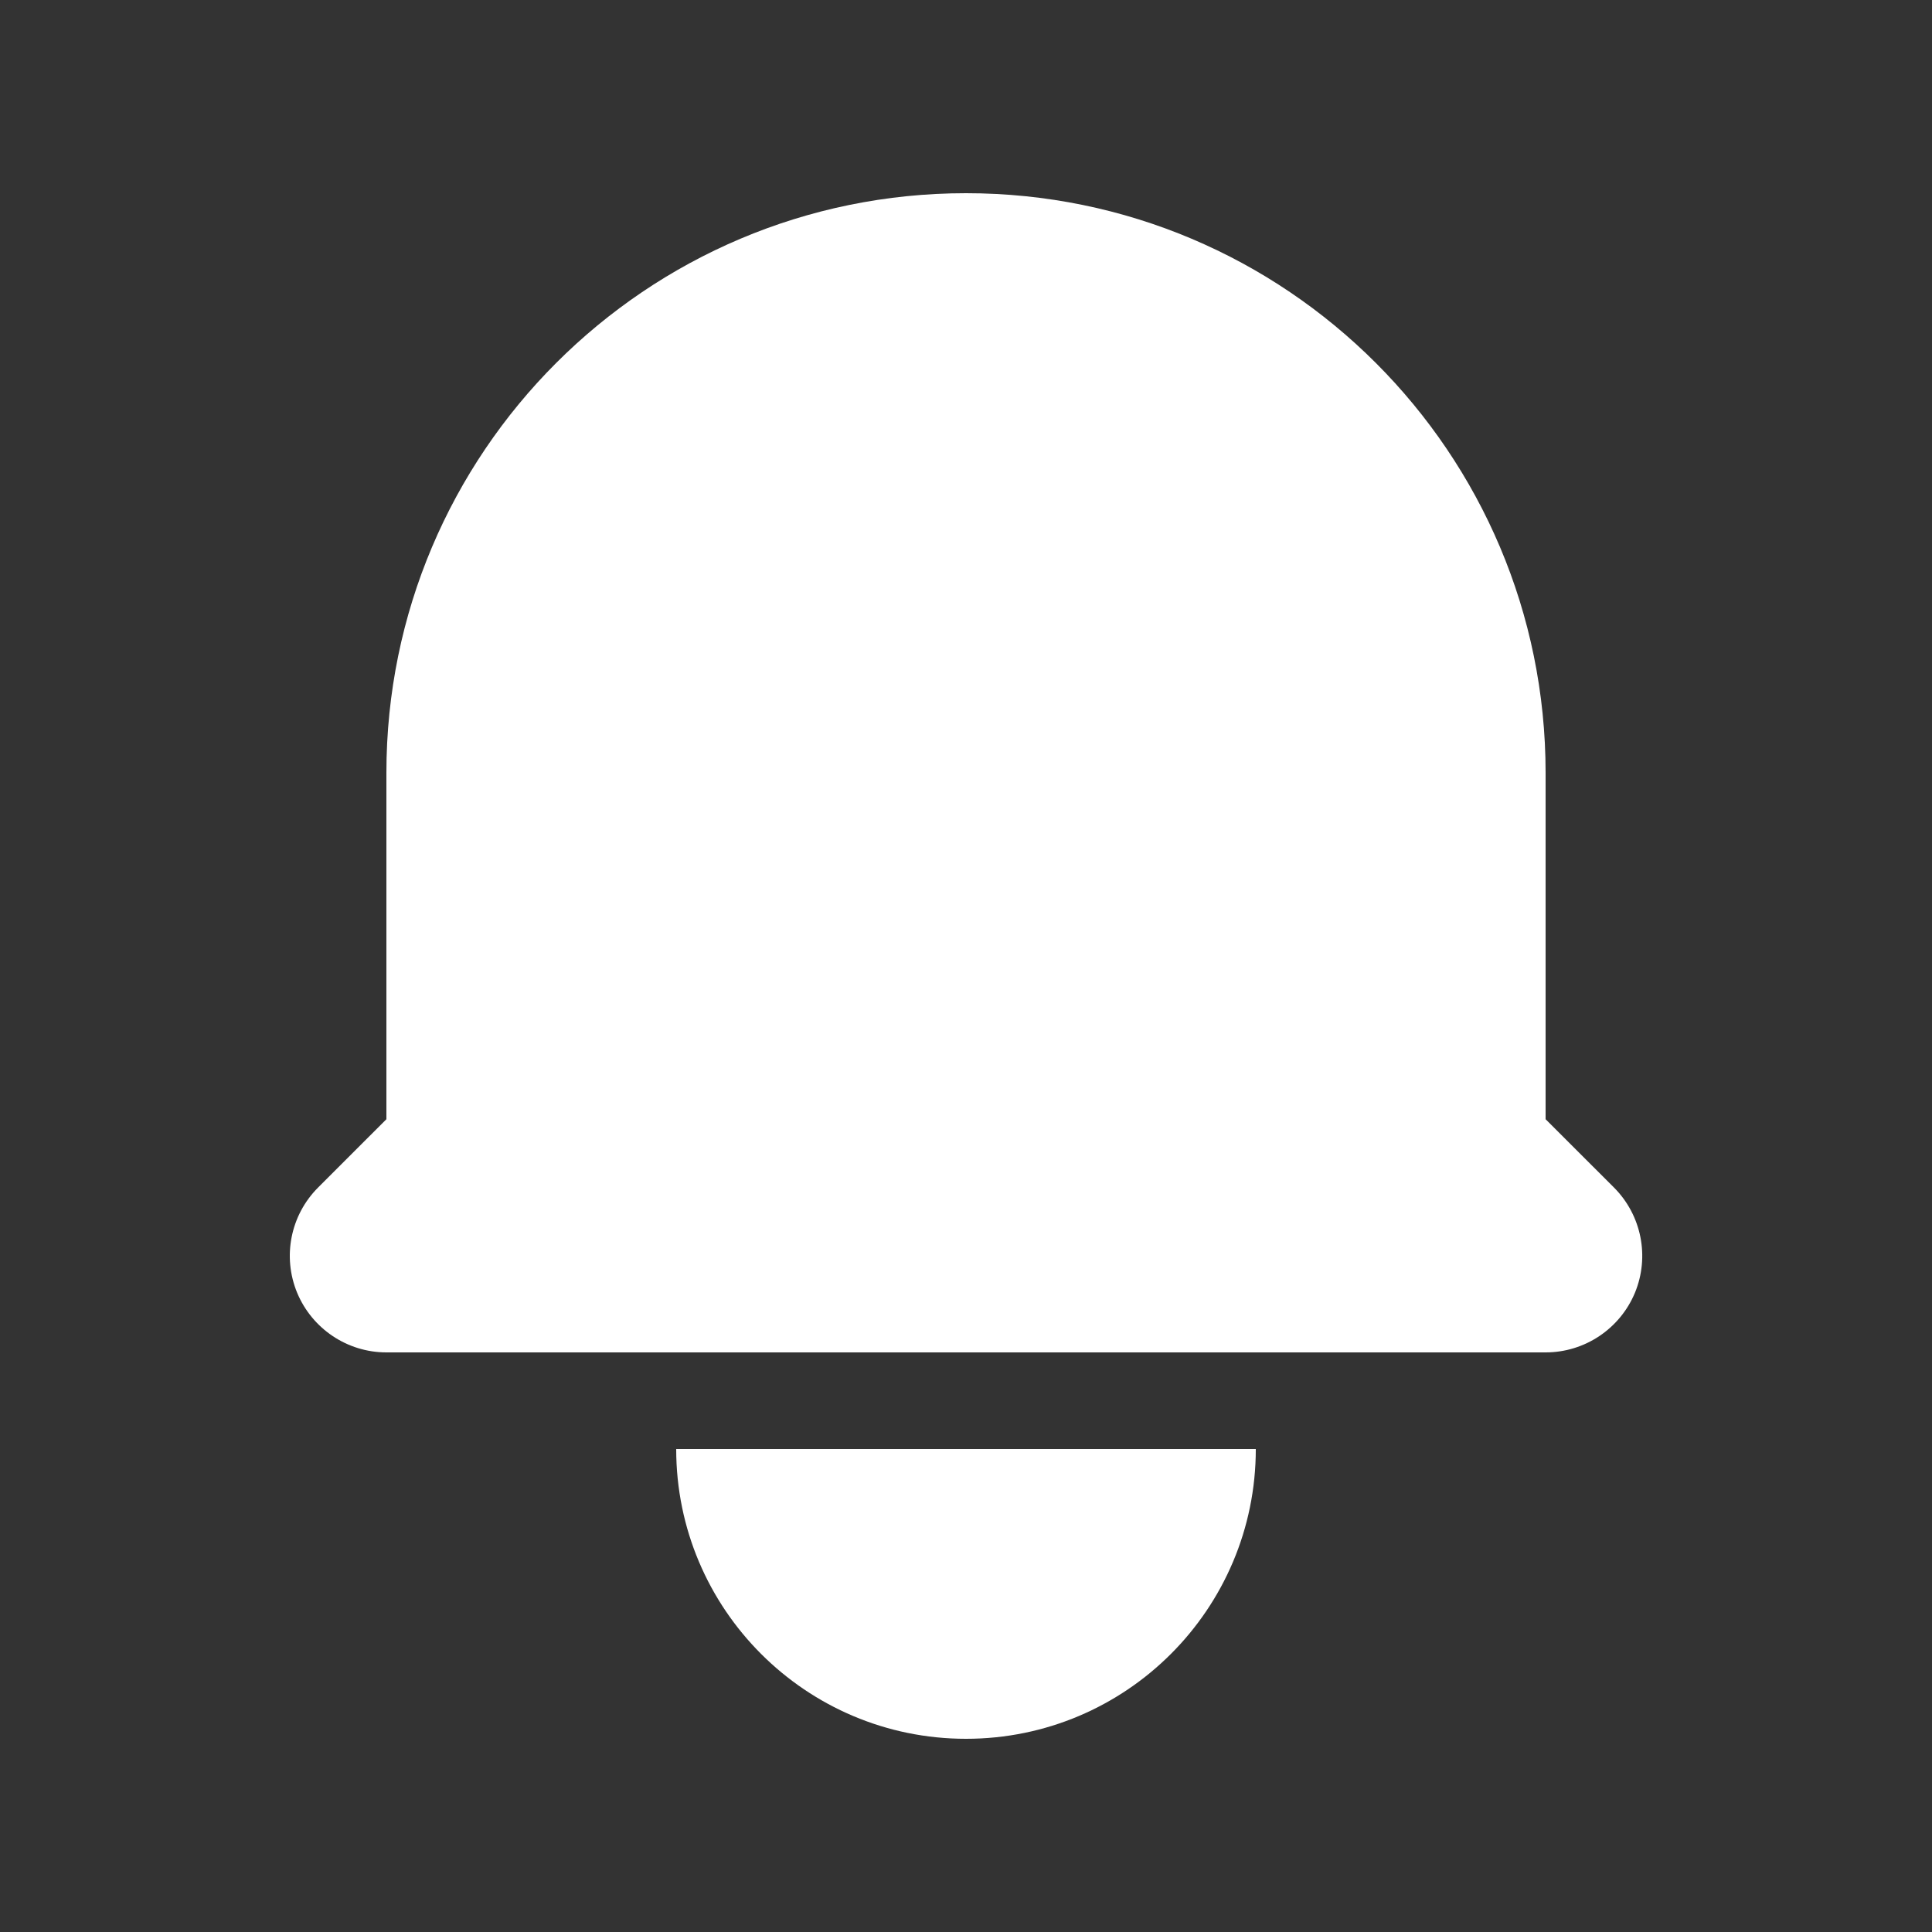 <svg width="26" height="26" viewBox="0 0 26 26" fill="none" xmlns="http://www.w3.org/2000/svg">
<rect x="0" y="0" width="26" height="26" fill="#333333" stroke="none"/>
<path d="M13 2.6C8.693 2.6 5.2 6.092 5.2 10.4V15.062L4.281 15.981C3.909 16.353 3.798 16.912 3.999 17.398C4.201 17.883 4.675 18.2 5.2 18.2H20.8C21.326 18.2 21.8 17.883 22.002 17.398C22.203 16.912 22.091 16.353 21.72 15.981L20.8 15.062V10.4C20.8 6.092 17.308 2.6 13 2.6Z" fill="white"/>
<path d="M13 23.4C10.847 23.4 9.1 21.654 9.1 19.5H16.9C16.9 21.654 15.154 23.4 13 23.4Z" fill="white"/>
</svg>
